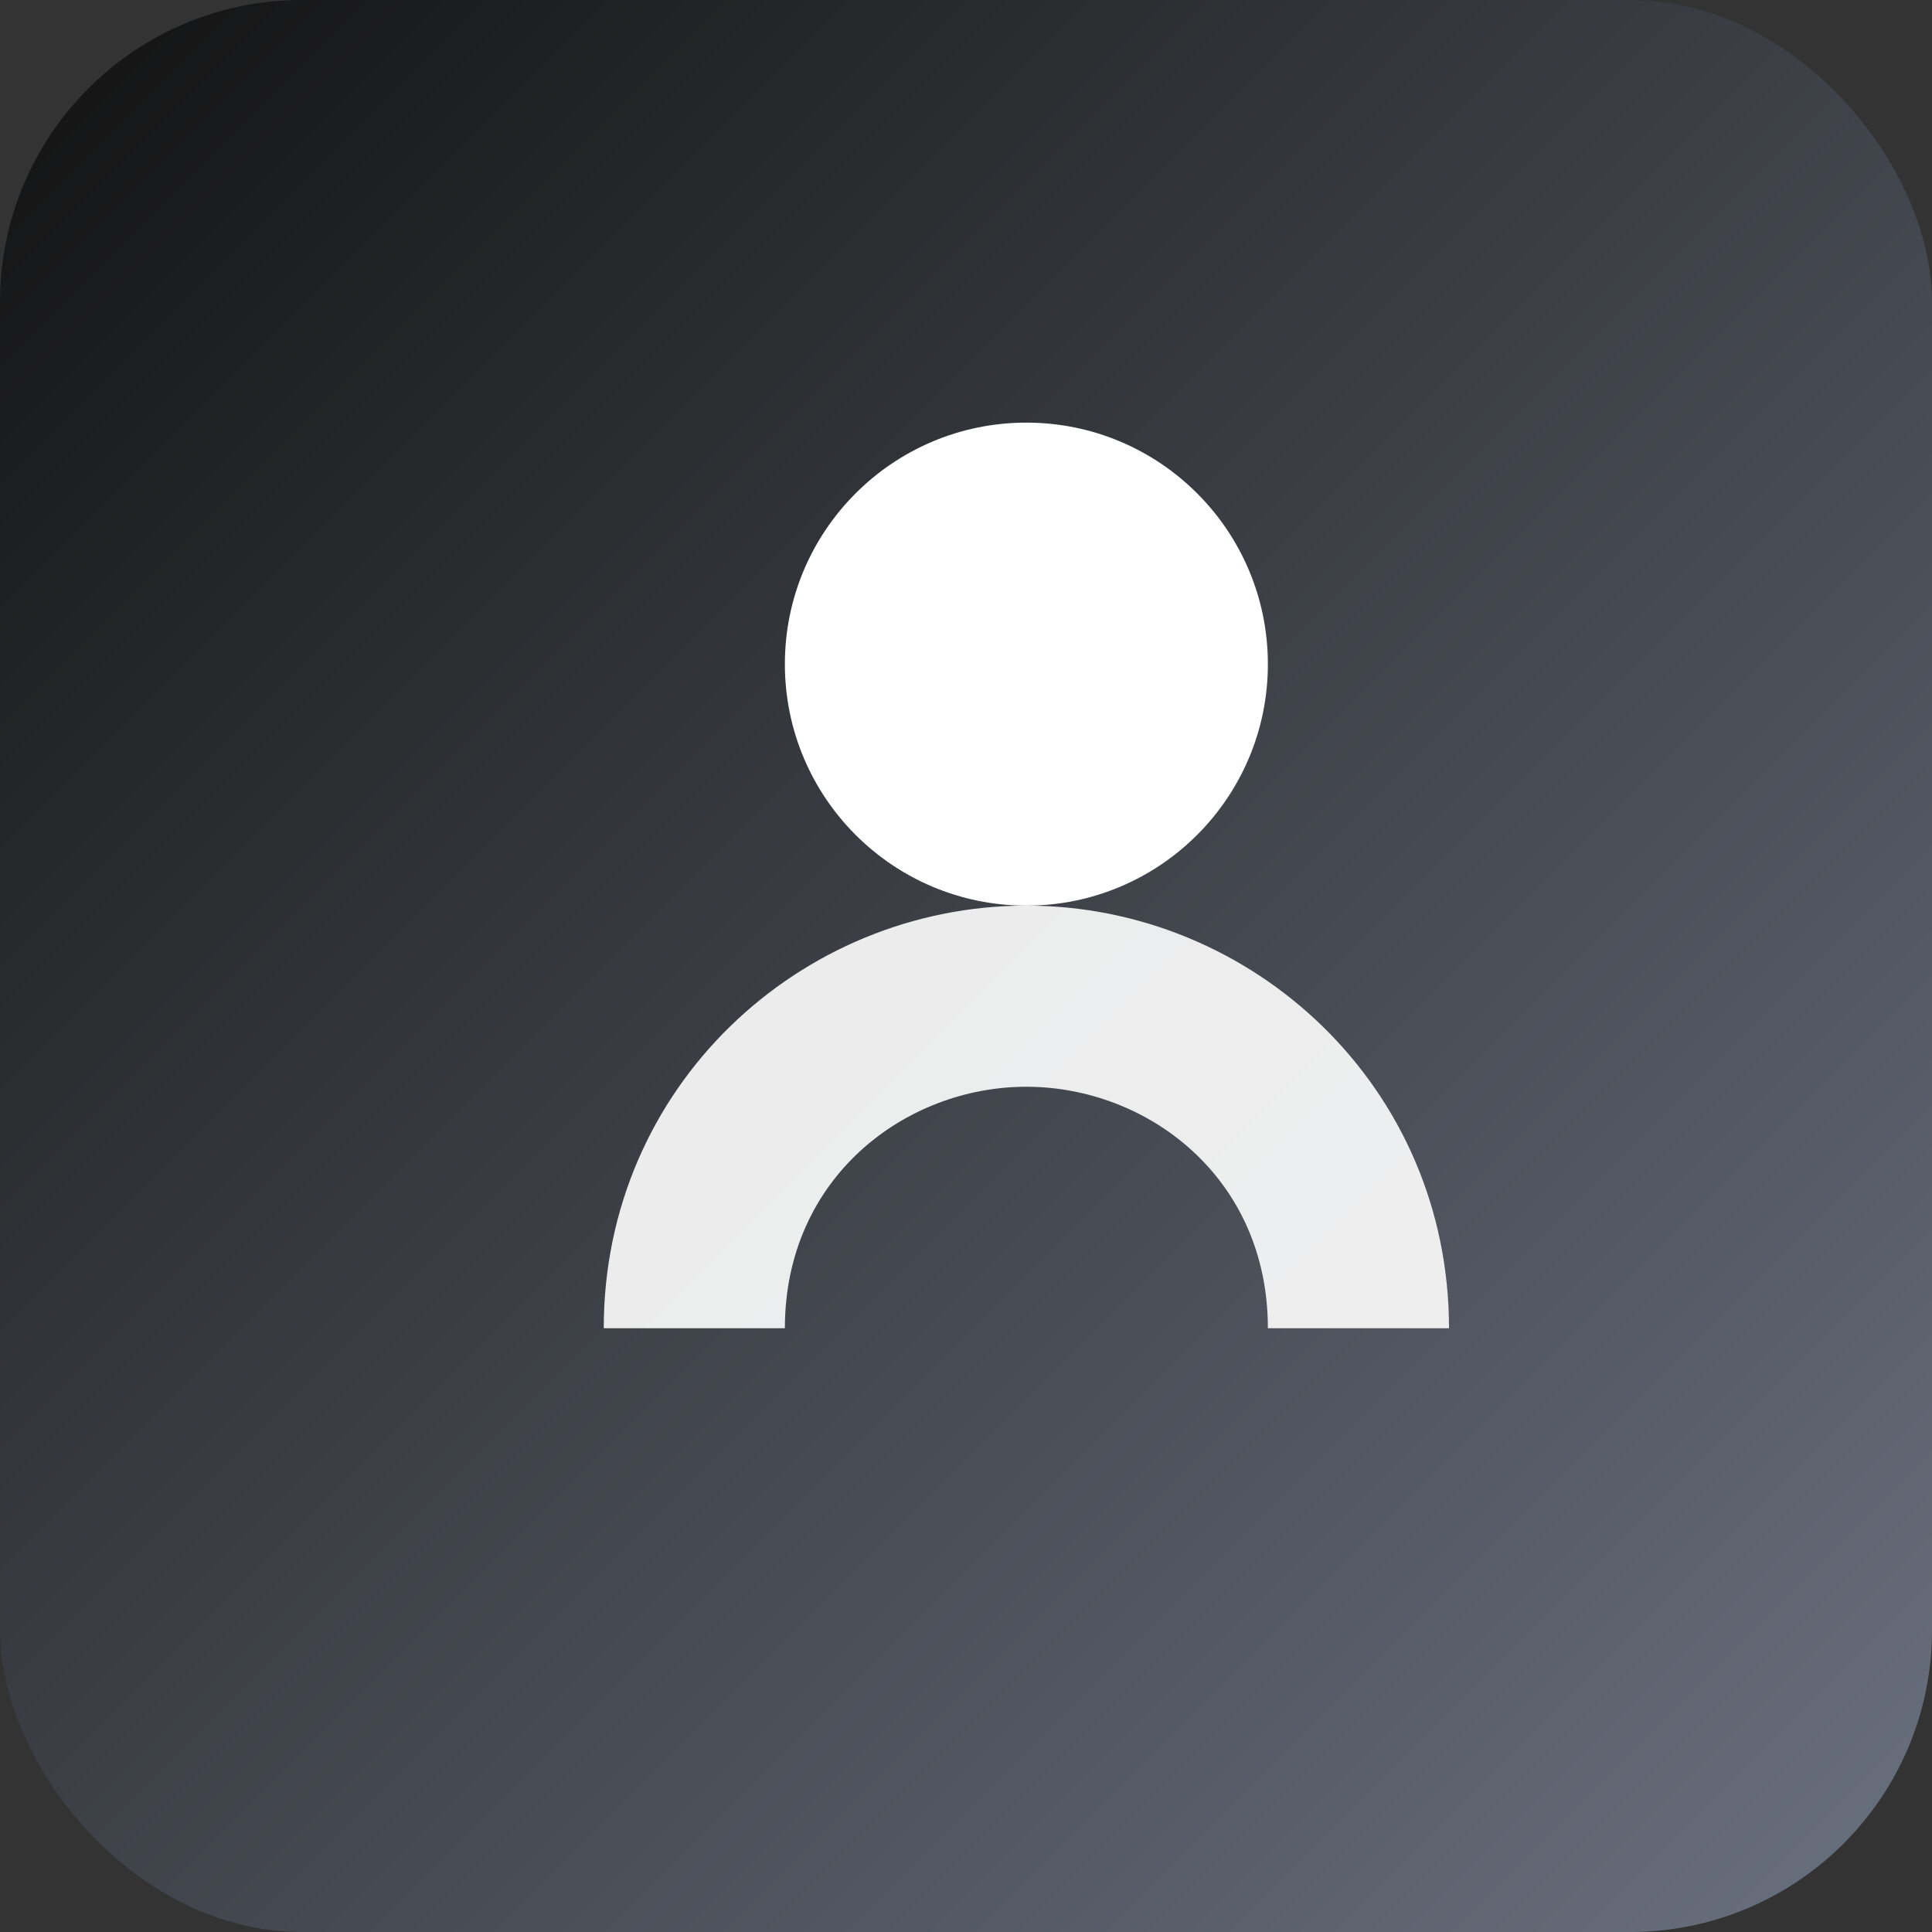 <svg xmlns="http://www.w3.org/2000/svg" viewBox="0 0 128 128">
  <rect x="0" y="0" width="128" height="128" fill="#333333" stroke="none"/>
  <defs>
    <linearGradient id="g2" x1="0" y1="0" x2="1" y2="1">
      <stop offset="0%" stop-color="#111" />
      <stop offset="100%" stop-color="#6b7280" />
    </linearGradient>
  </defs>
  <rect width="128" height="128" rx="20" fill="url(#g2)"/>
  <g fill="#fff" transform="translate(16,16)">
    <path d="M24 72c0-16 13-28 28-28s28 12 28 28h-12c0-10-8-16-16-16s-16 6-16 16H24z" opacity=".9"/>
    <circle cx="52" cy="28" r="16" />
  </g>
</svg>